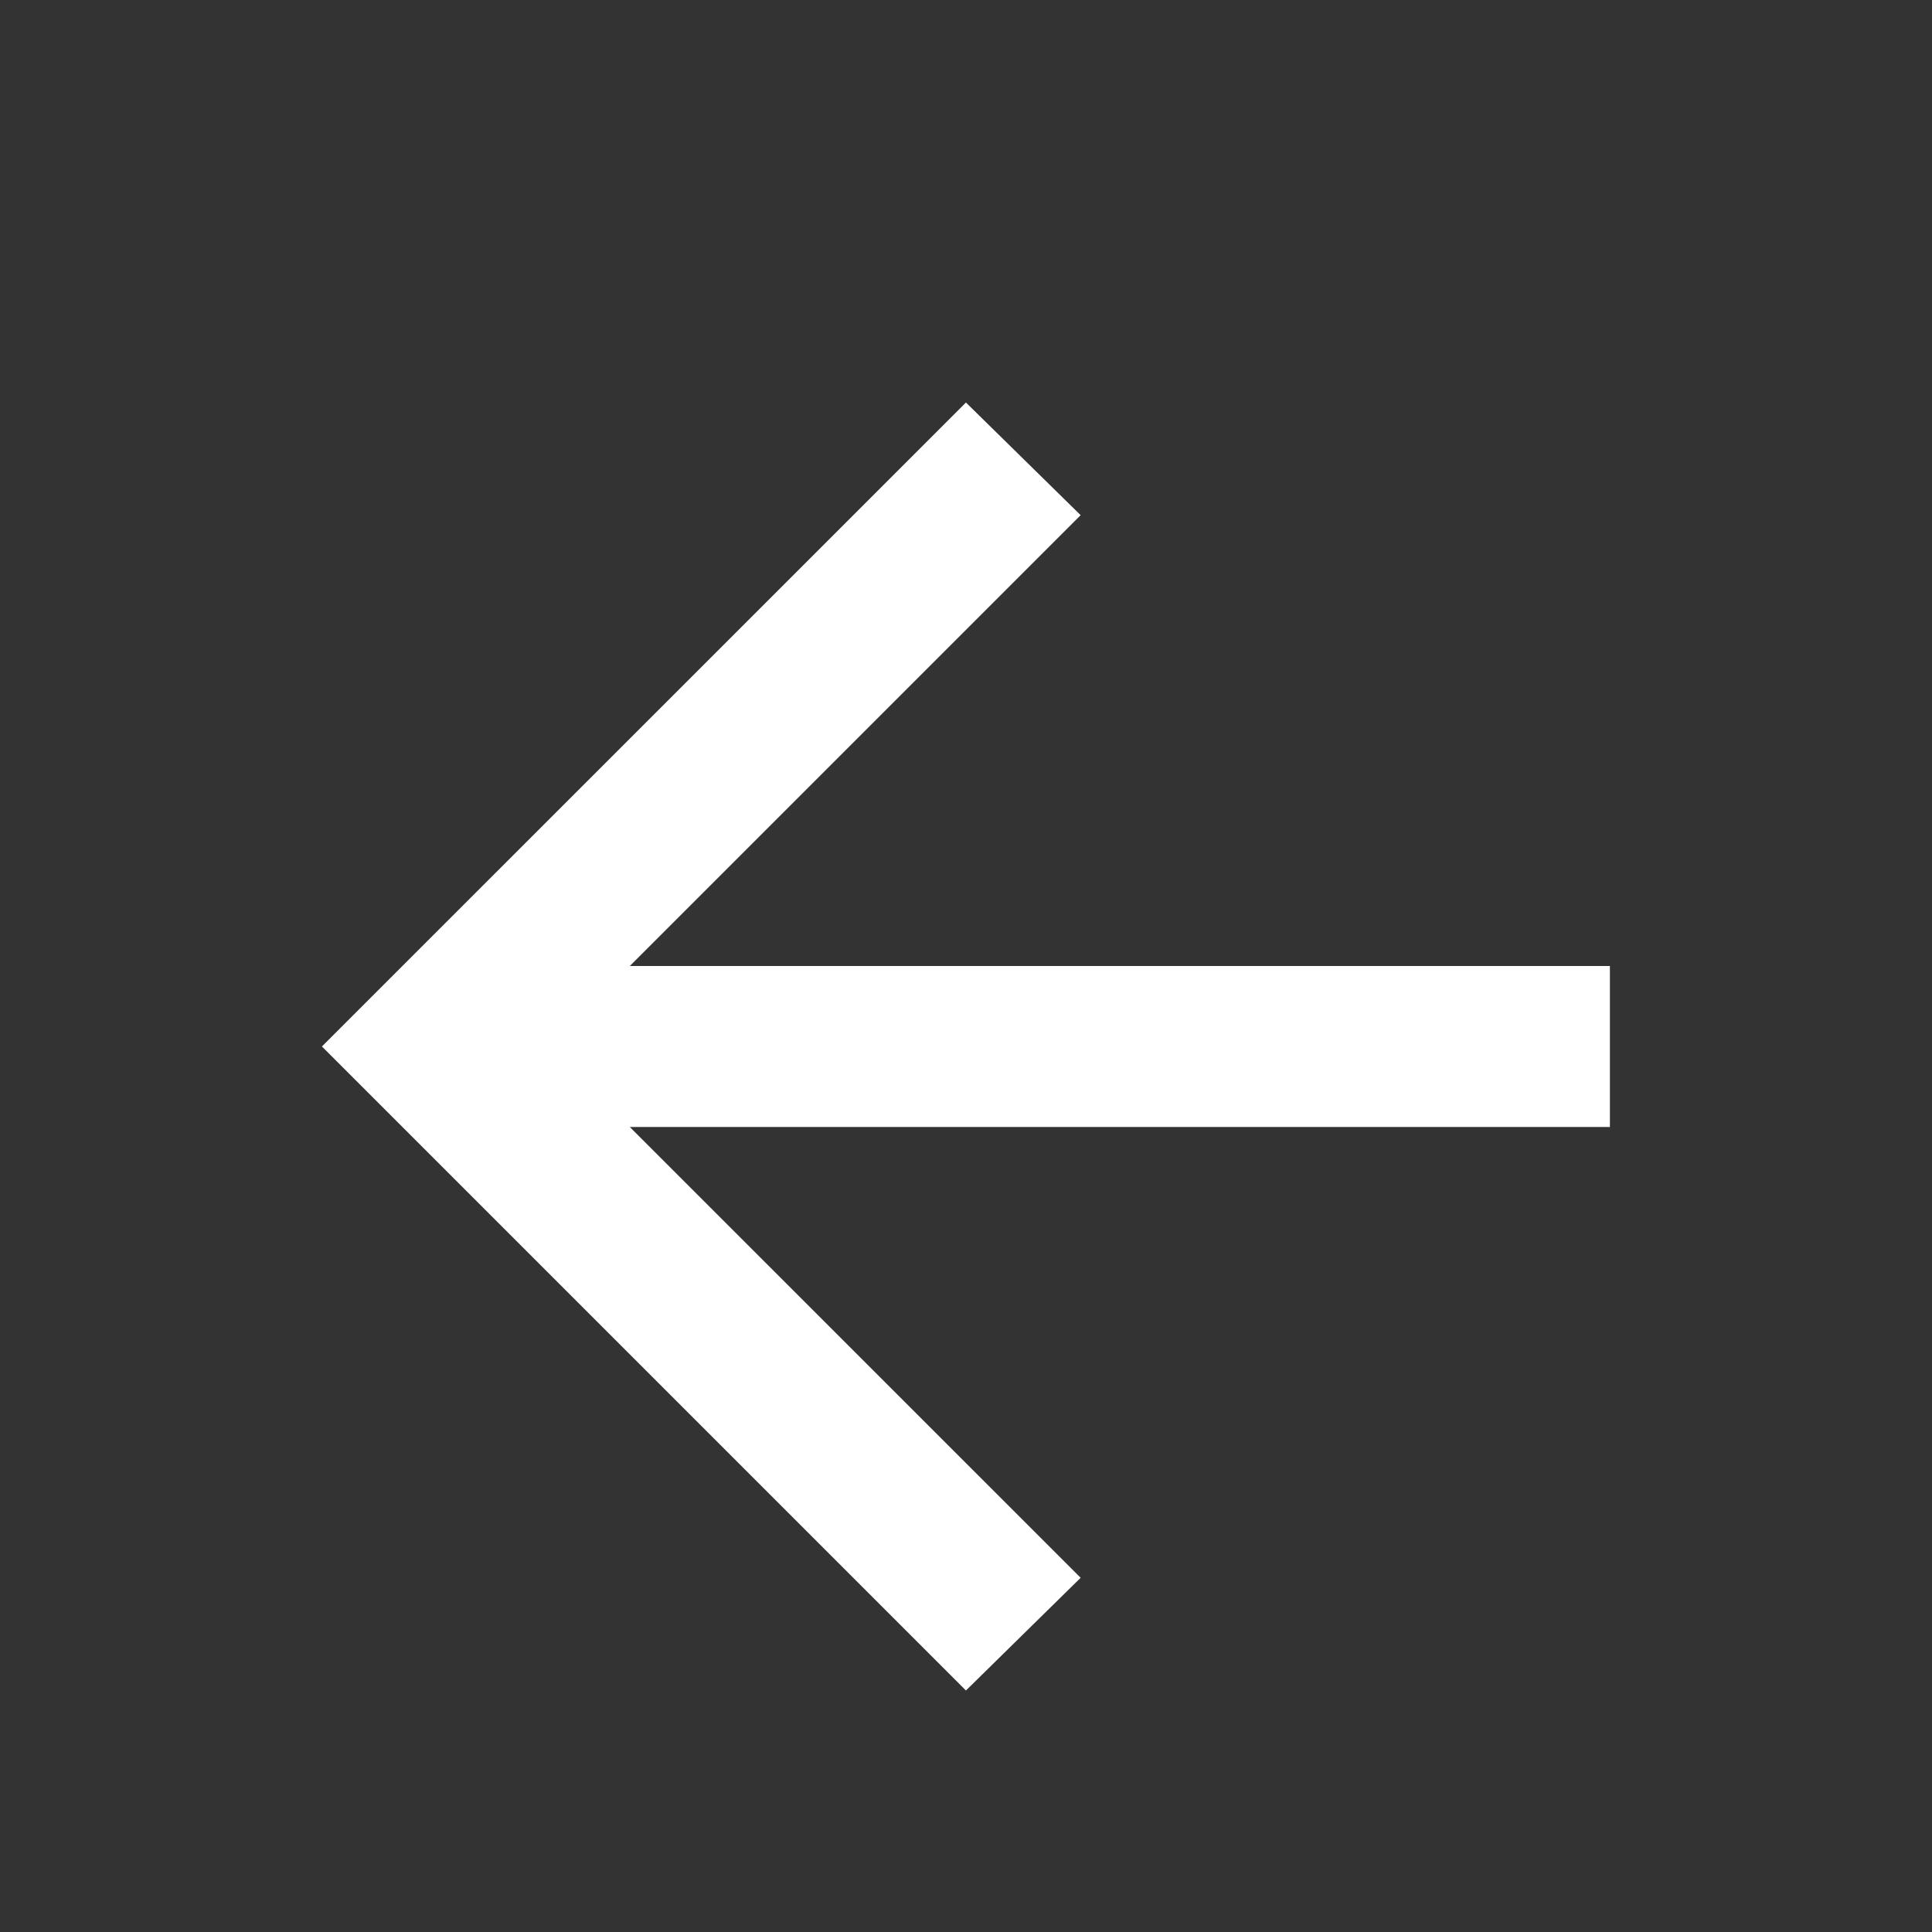 <svg width="32" height="32" viewBox="0 0 32 32" fill="none" xmlns="http://www.w3.org/2000/svg">
<rect x="0" y="0" width="32" height="32" fill="#333333" stroke="none"/>
<mask id="mask0_816_43094" style="mask-type:alpha" maskUnits="userSpaceOnUse" x="0" y="0" width="32" height="32">
<rect width="32" height="32" fill="white"/>
</mask>
<g mask="url(#mask0_816_43094)">
<path d="M10.432 18.667L17.899 26.133L15.999 28L5.332 17.333L15.999 6.667L17.899 8.533L10.432 16H26.665V18.667H10.432Z" fill="white"/>
</g>
</svg>
